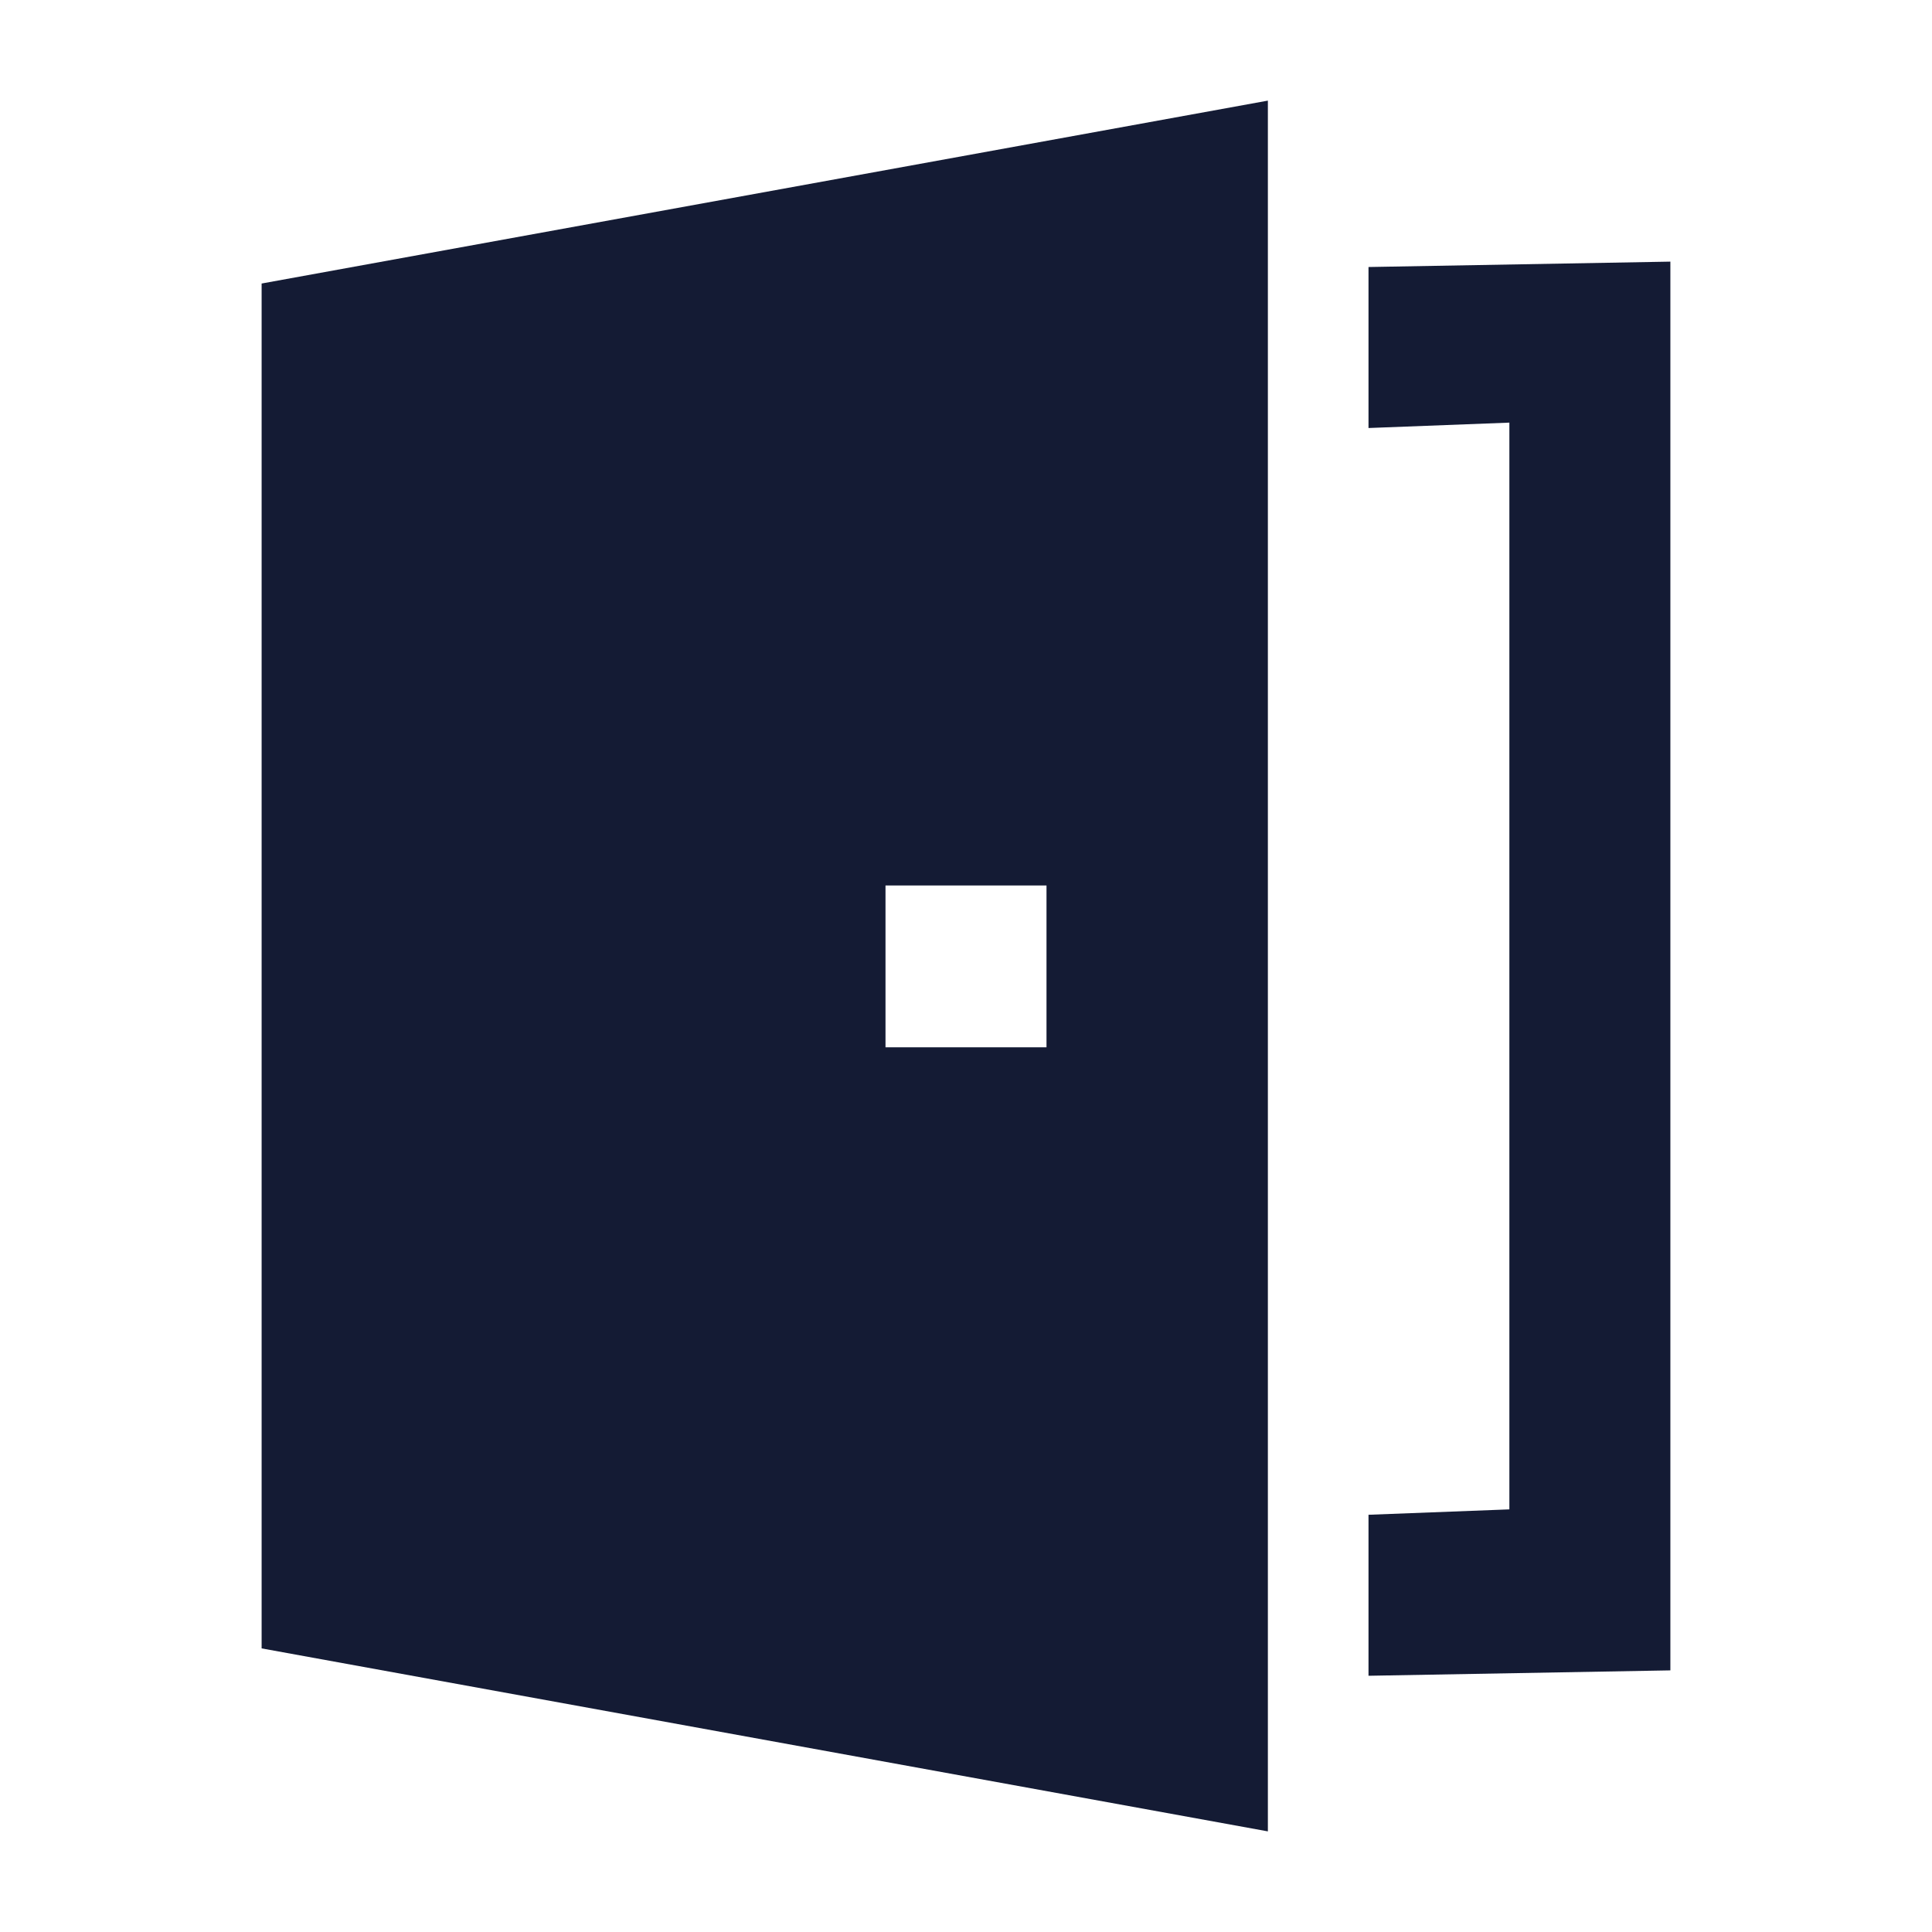 <svg width="24" height="24" viewBox="0 0 24 24" fill="none" xmlns="http://www.w3.org/2000/svg">
<path d="M15.75 22.75L3.25 20.477V3.522L15.75 1.25V22.75ZM11 11V13.01H13V11H11Z" fill="#141B34"/>
<path d="M20.75 3.25L20.75 20.75L17 20.817V18.817L18.75 18.75L18.75 5.25L17 5.317V3.317L20.75 3.25Z" fill="#141B34"/>
</svg>
